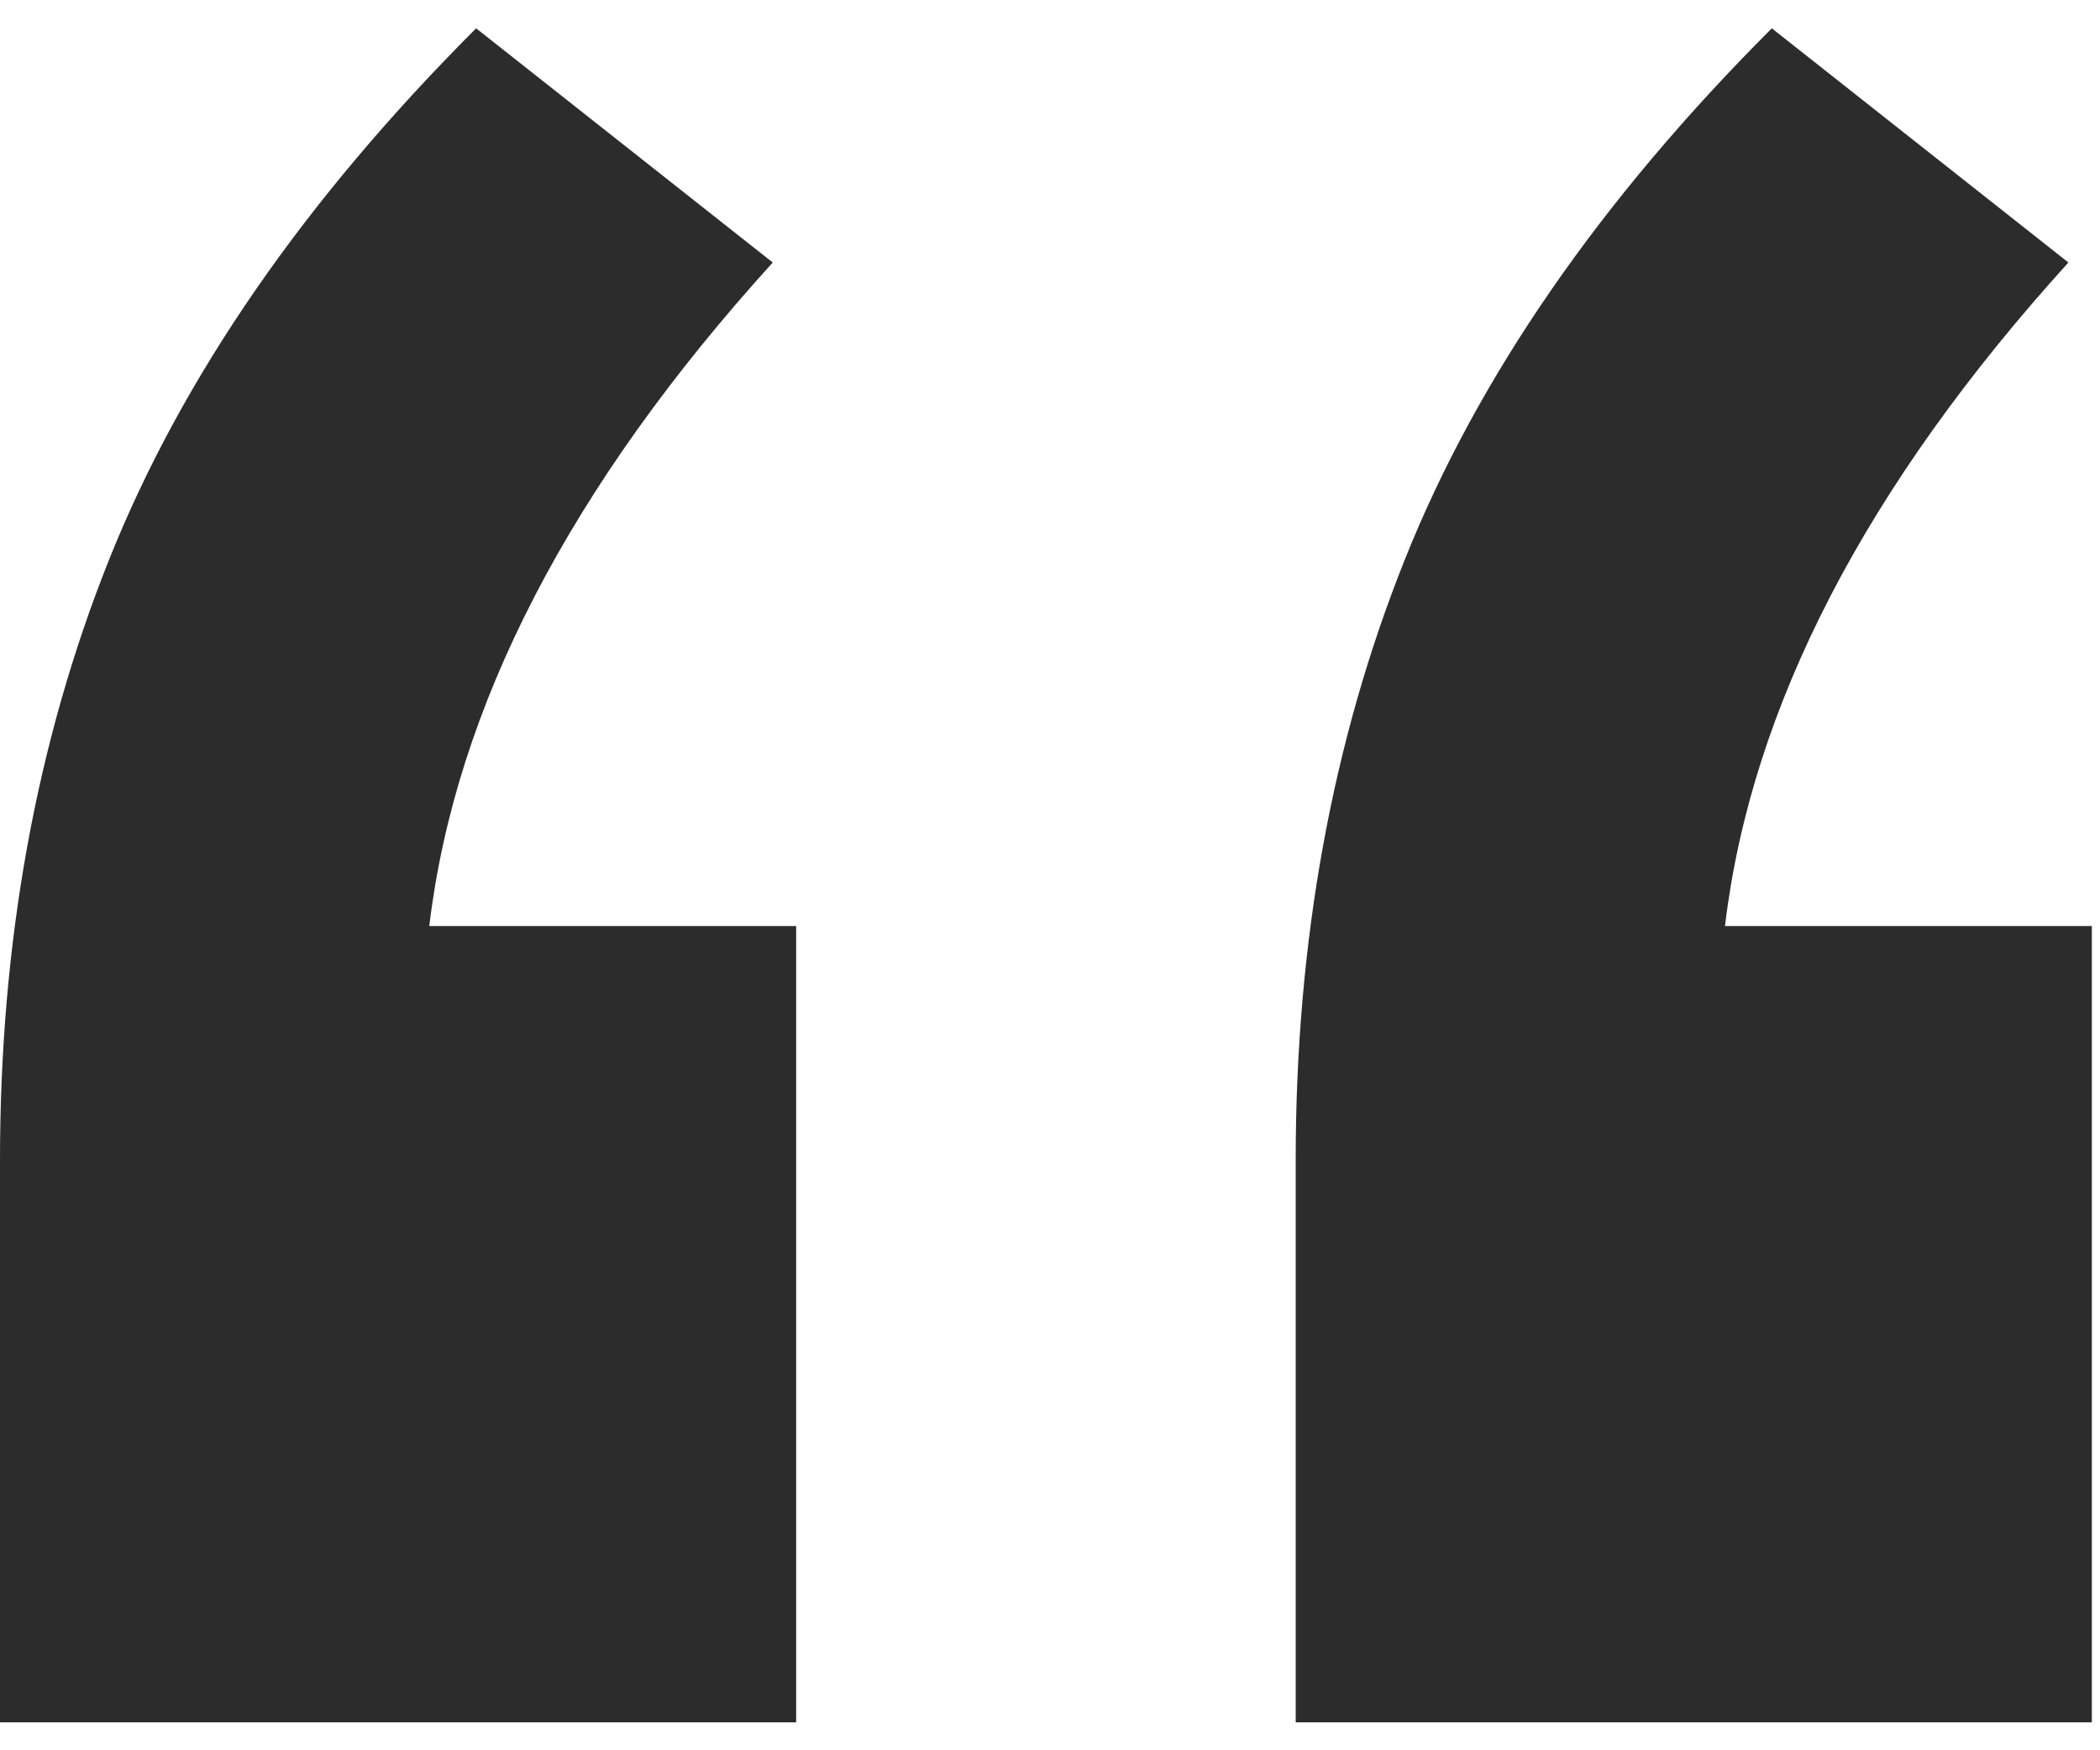 <svg width="60" height="50" viewBox="0 0 60 50" fill="none" xmlns="http://www.w3.org/2000/svg">
<path d="M22.747 26.455V49.202H0V33.145C0 26.901 1.041 21.177 3.122 15.974C5.204 10.77 8.697 5.715 13.604 0.809L22.078 7.499C16.279 13.892 13.009 20.21 12.265 26.455H22.747ZM59.767 26.455V49.202H37.02V33.145C37.02 26.901 38.06 21.177 40.142 15.974C42.223 10.77 45.717 5.715 50.623 0.809L59.097 7.499C53.3 13.892 50.029 20.21 49.285 26.455H59.767Z" fill="#2C2C2C"/>
</svg>
